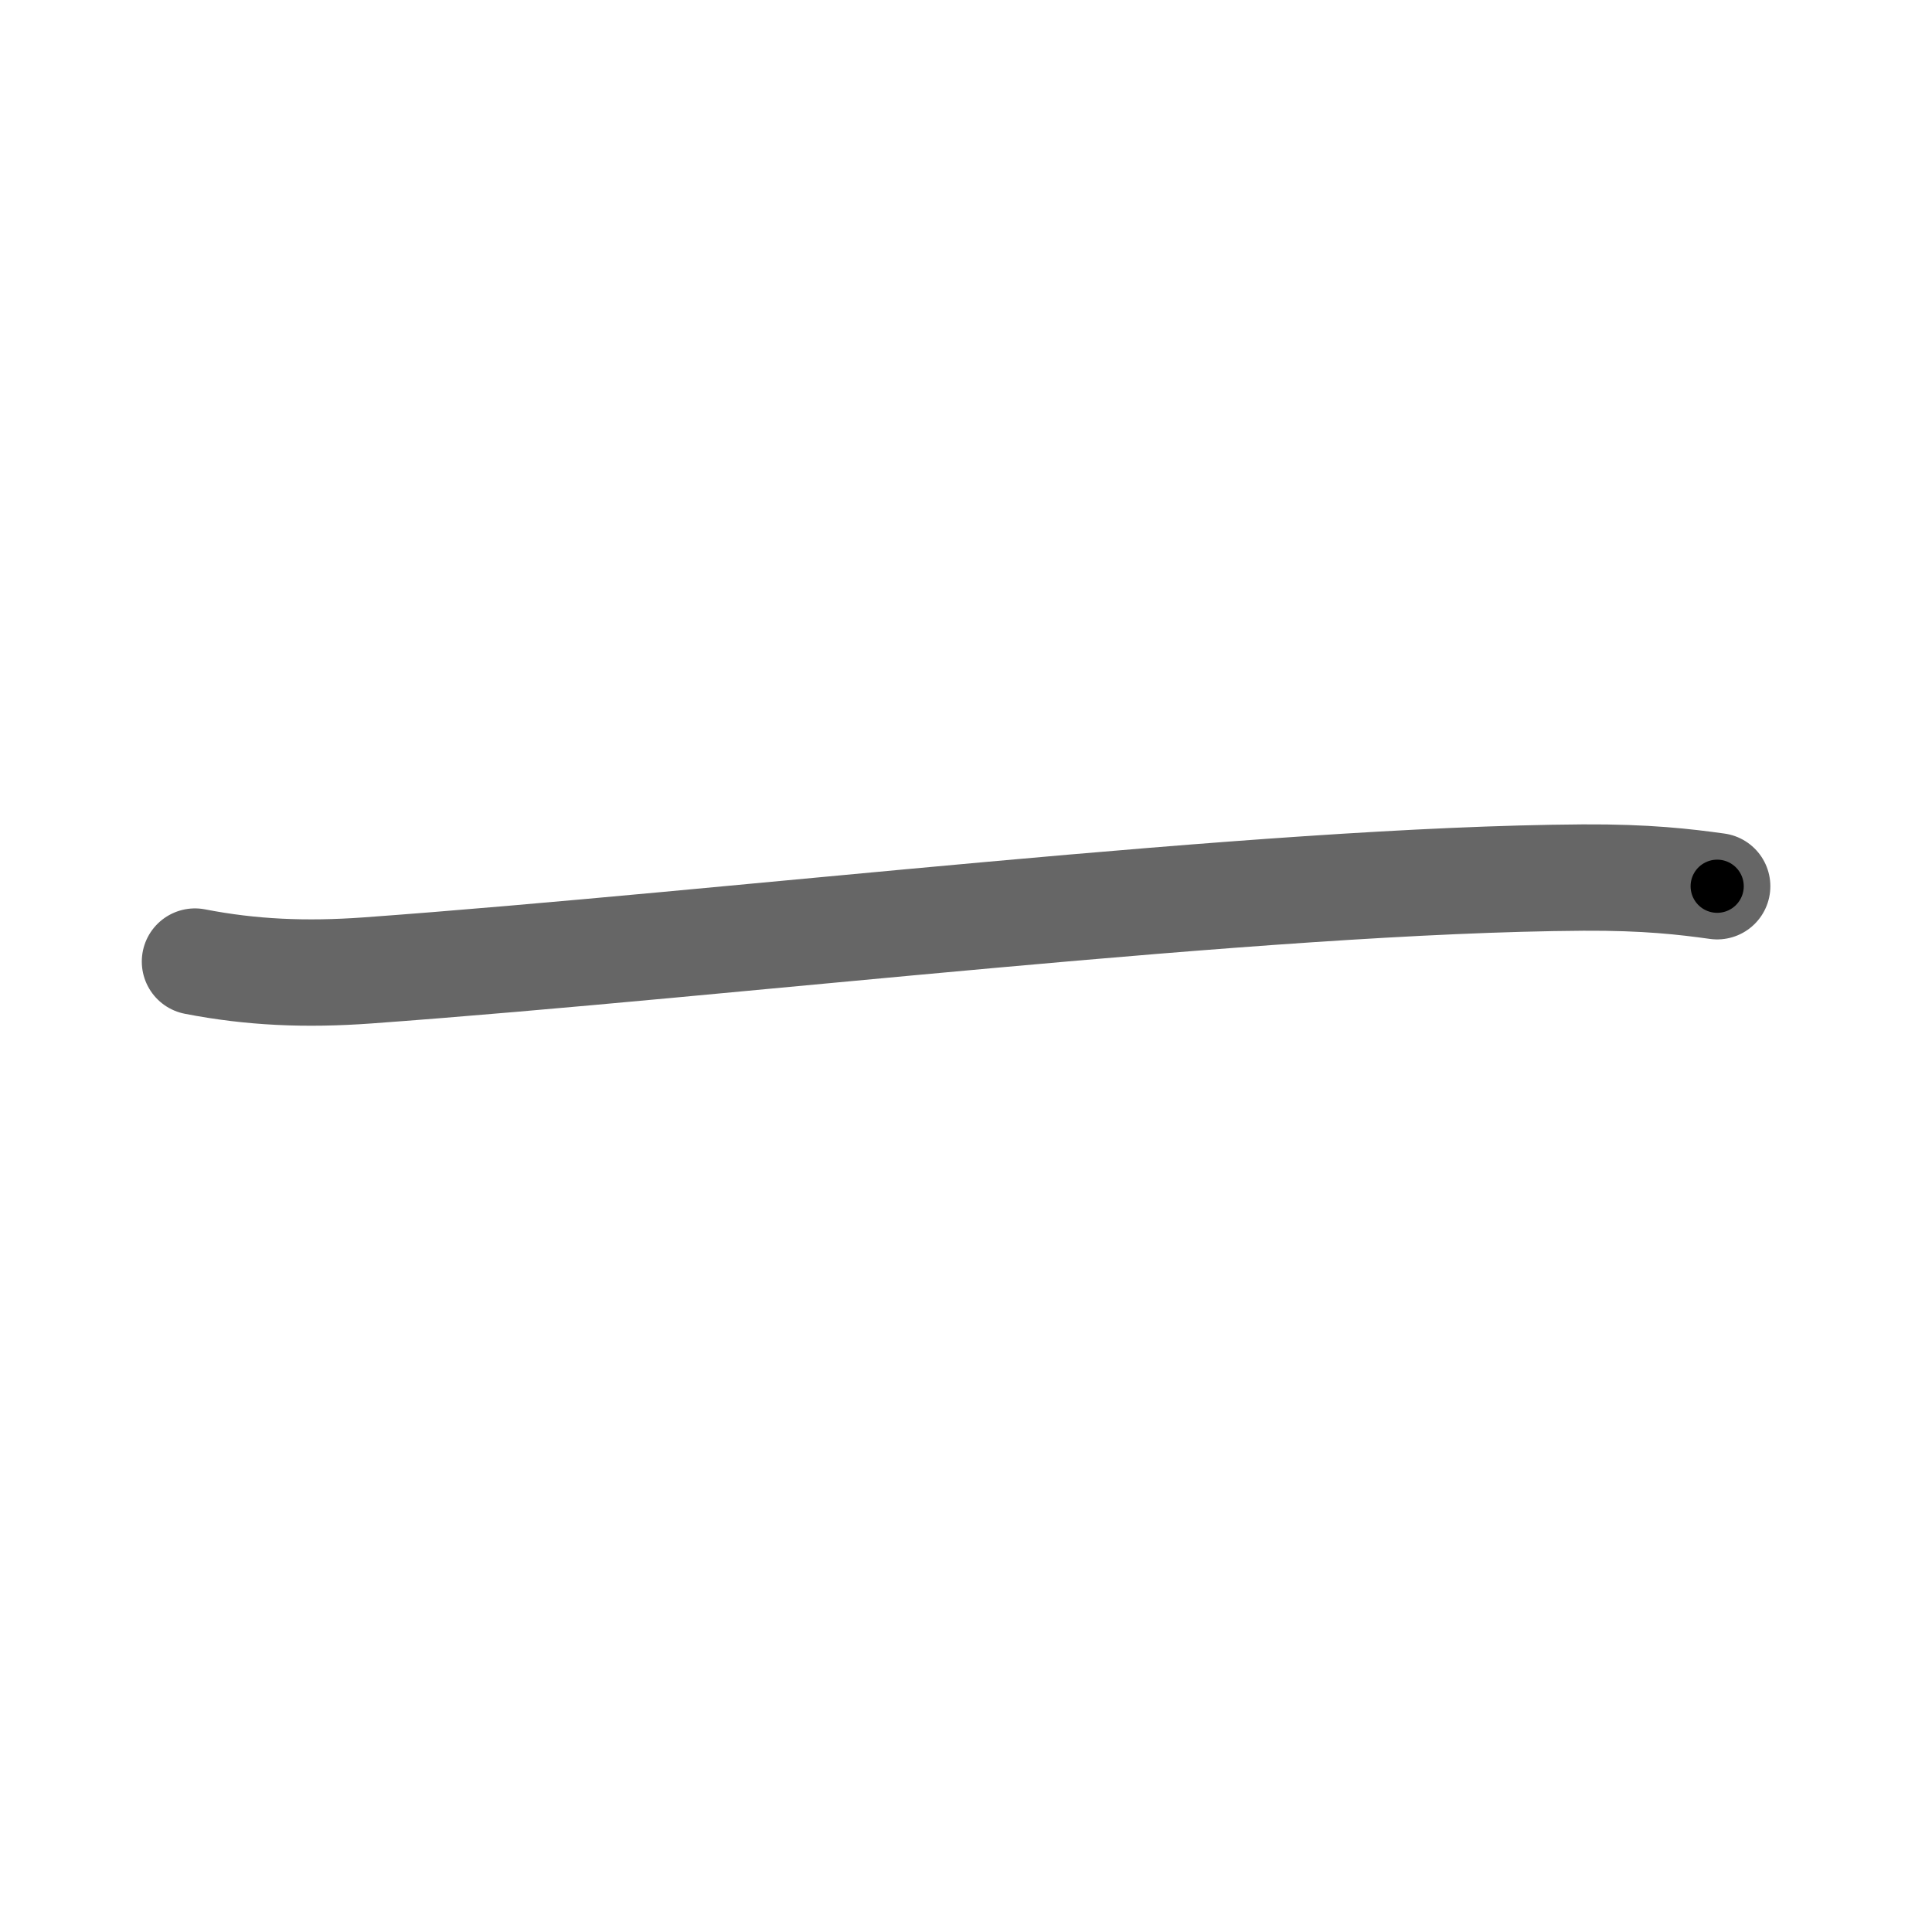 <svg xmlns="http://www.w3.org/2000/svg" width="109" height="109" viewBox="0 0 109 109" id="4e00"><g fill="none" stroke="#666" stroke-width="6" stroke-linecap="round" stroke-linejoin="round"><g><path d="M11,54.25c3.19,0.62,6.25,0.75,9.73,0.5c20.64-1.5,50.39-5.12,68.58-5.24c3.6-0.02,5.77,0.24,7.57,0.49" /></g></g><g fill="none" stroke="#000" stroke-width="3" stroke-linecap="round" stroke-linejoin="round"><path d="M11,54.25c3.19,0.62,6.25,0.75,9.73,0.5c20.64-1.5,50.39-5.12,68.58-5.24c3.6-0.02,5.77,0.24,7.57,0.49" stroke-dasharray="86.162" stroke-dashoffset="86.162"><animate attributeName="stroke-dashoffset" values="86.162;86.162;0" dur="0.648s" fill="freeze" begin="0s;4e00.click" /></path></g></svg>